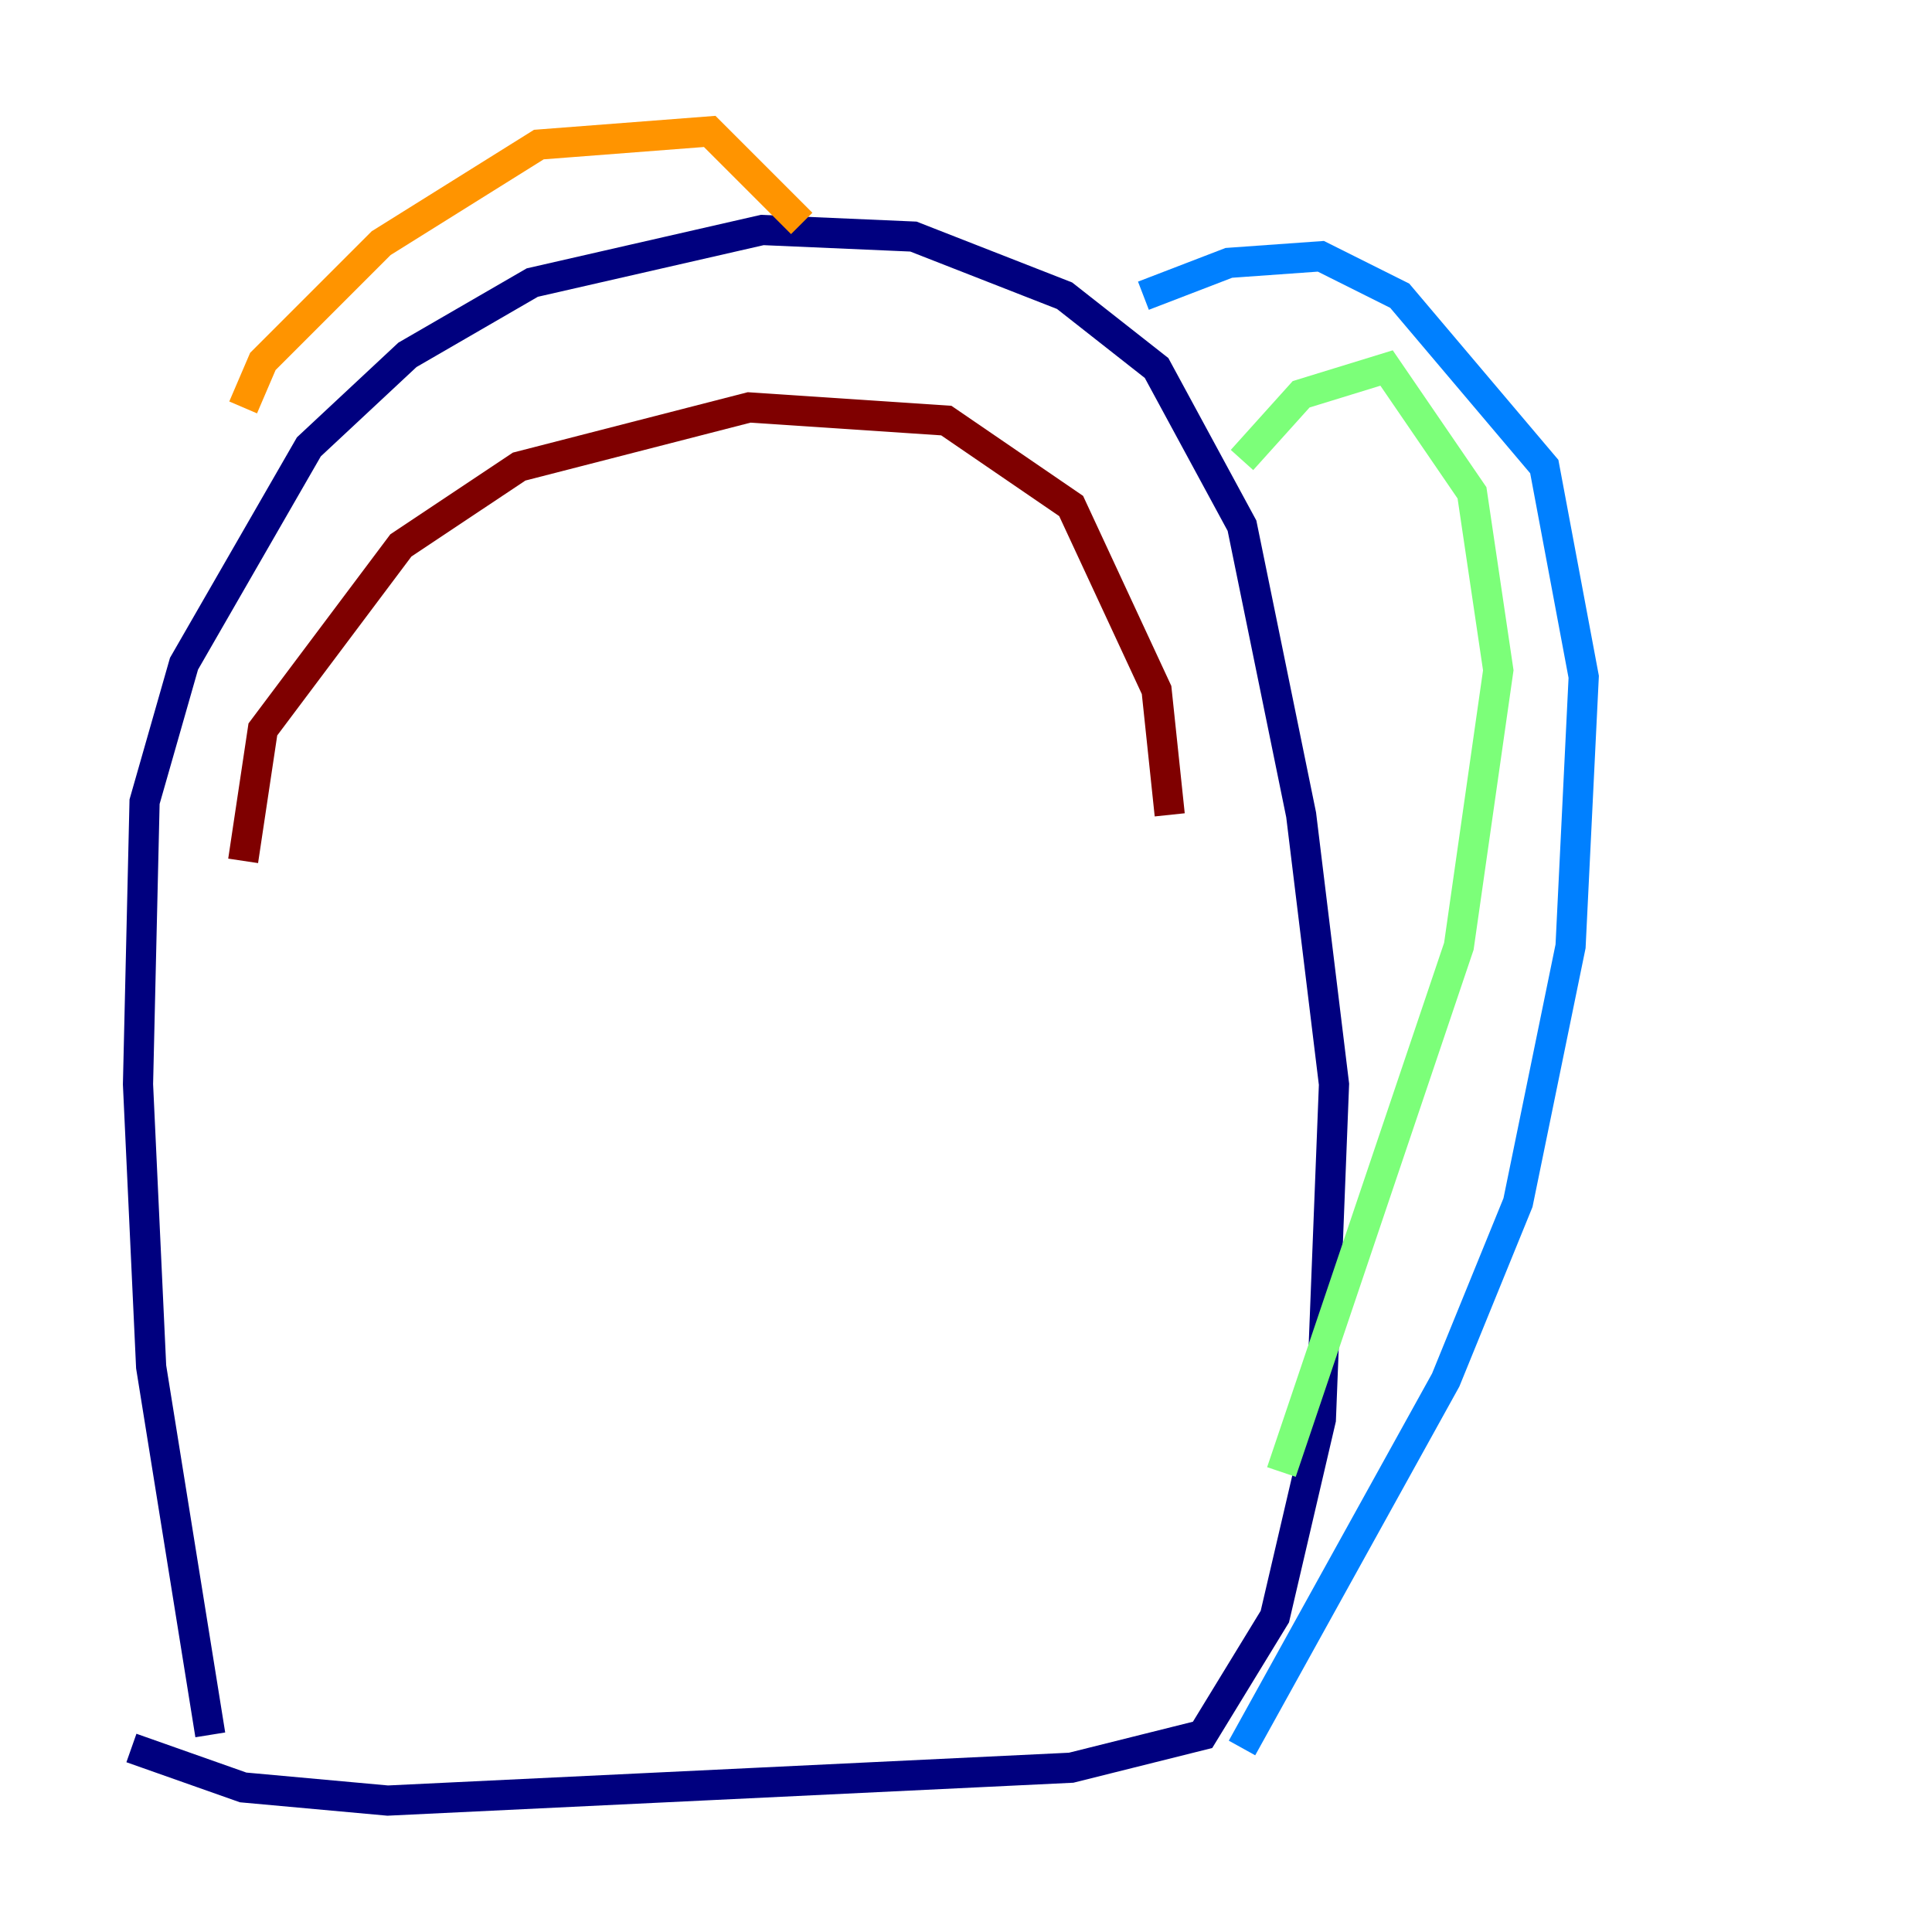 <?xml version="1.0" encoding="utf-8" ?>
<svg baseProfile="tiny" height="128" version="1.2" viewBox="0,0,128,128" width="128" xmlns="http://www.w3.org/2000/svg" xmlns:ev="http://www.w3.org/2001/xml-events" xmlns:xlink="http://www.w3.org/1999/xlink"><defs /><polyline fill="none" points="8.707,115.809 16.109,118.422 25.687,119.293 70.966,117.116 79.674,114.939 84.463,107.102 87.51,94.041 88.381,71.837 86.204,53.986 82.286,34.83 76.626,24.381 70.531,19.592 60.517,15.674 50.503,15.238 35.265,18.721 26.993,23.51 20.463,29.605 12.191,43.973 9.578,53.116 9.143,71.837 10.014,90.558 13.932,114.939" stroke="#00007f" stroke-width="2" /><polyline fill="none" points="75.755,19.592 81.415,17.415 87.51,16.98 92.735,19.592 102.313,30.912 104.925,44.843 104.054,62.694 100.571,79.674 95.782,91.429 82.286,115.809" stroke="#0080ff" stroke-width="2" /><polyline fill="none" points="82.286,30.476 86.204,26.122 91.864,24.381 97.524,32.653 99.265,44.408 96.653,62.694 84.898,97.524" stroke="#7cff79" stroke-width="2" /><polyline fill="none" points="16.109,26.993 17.415,23.946 25.252,16.109 35.701,9.578 47.02,8.707 53.116,14.803" stroke="#ff9400" stroke-width="2" /><polyline fill="none" points="16.109,57.034 17.415,48.327 26.558,36.136 34.395,30.912 49.633,26.993 62.694,27.864 70.966,33.524 76.626,45.714 77.497,53.986" stroke="#7f0000" stroke-width="2" /></svg>